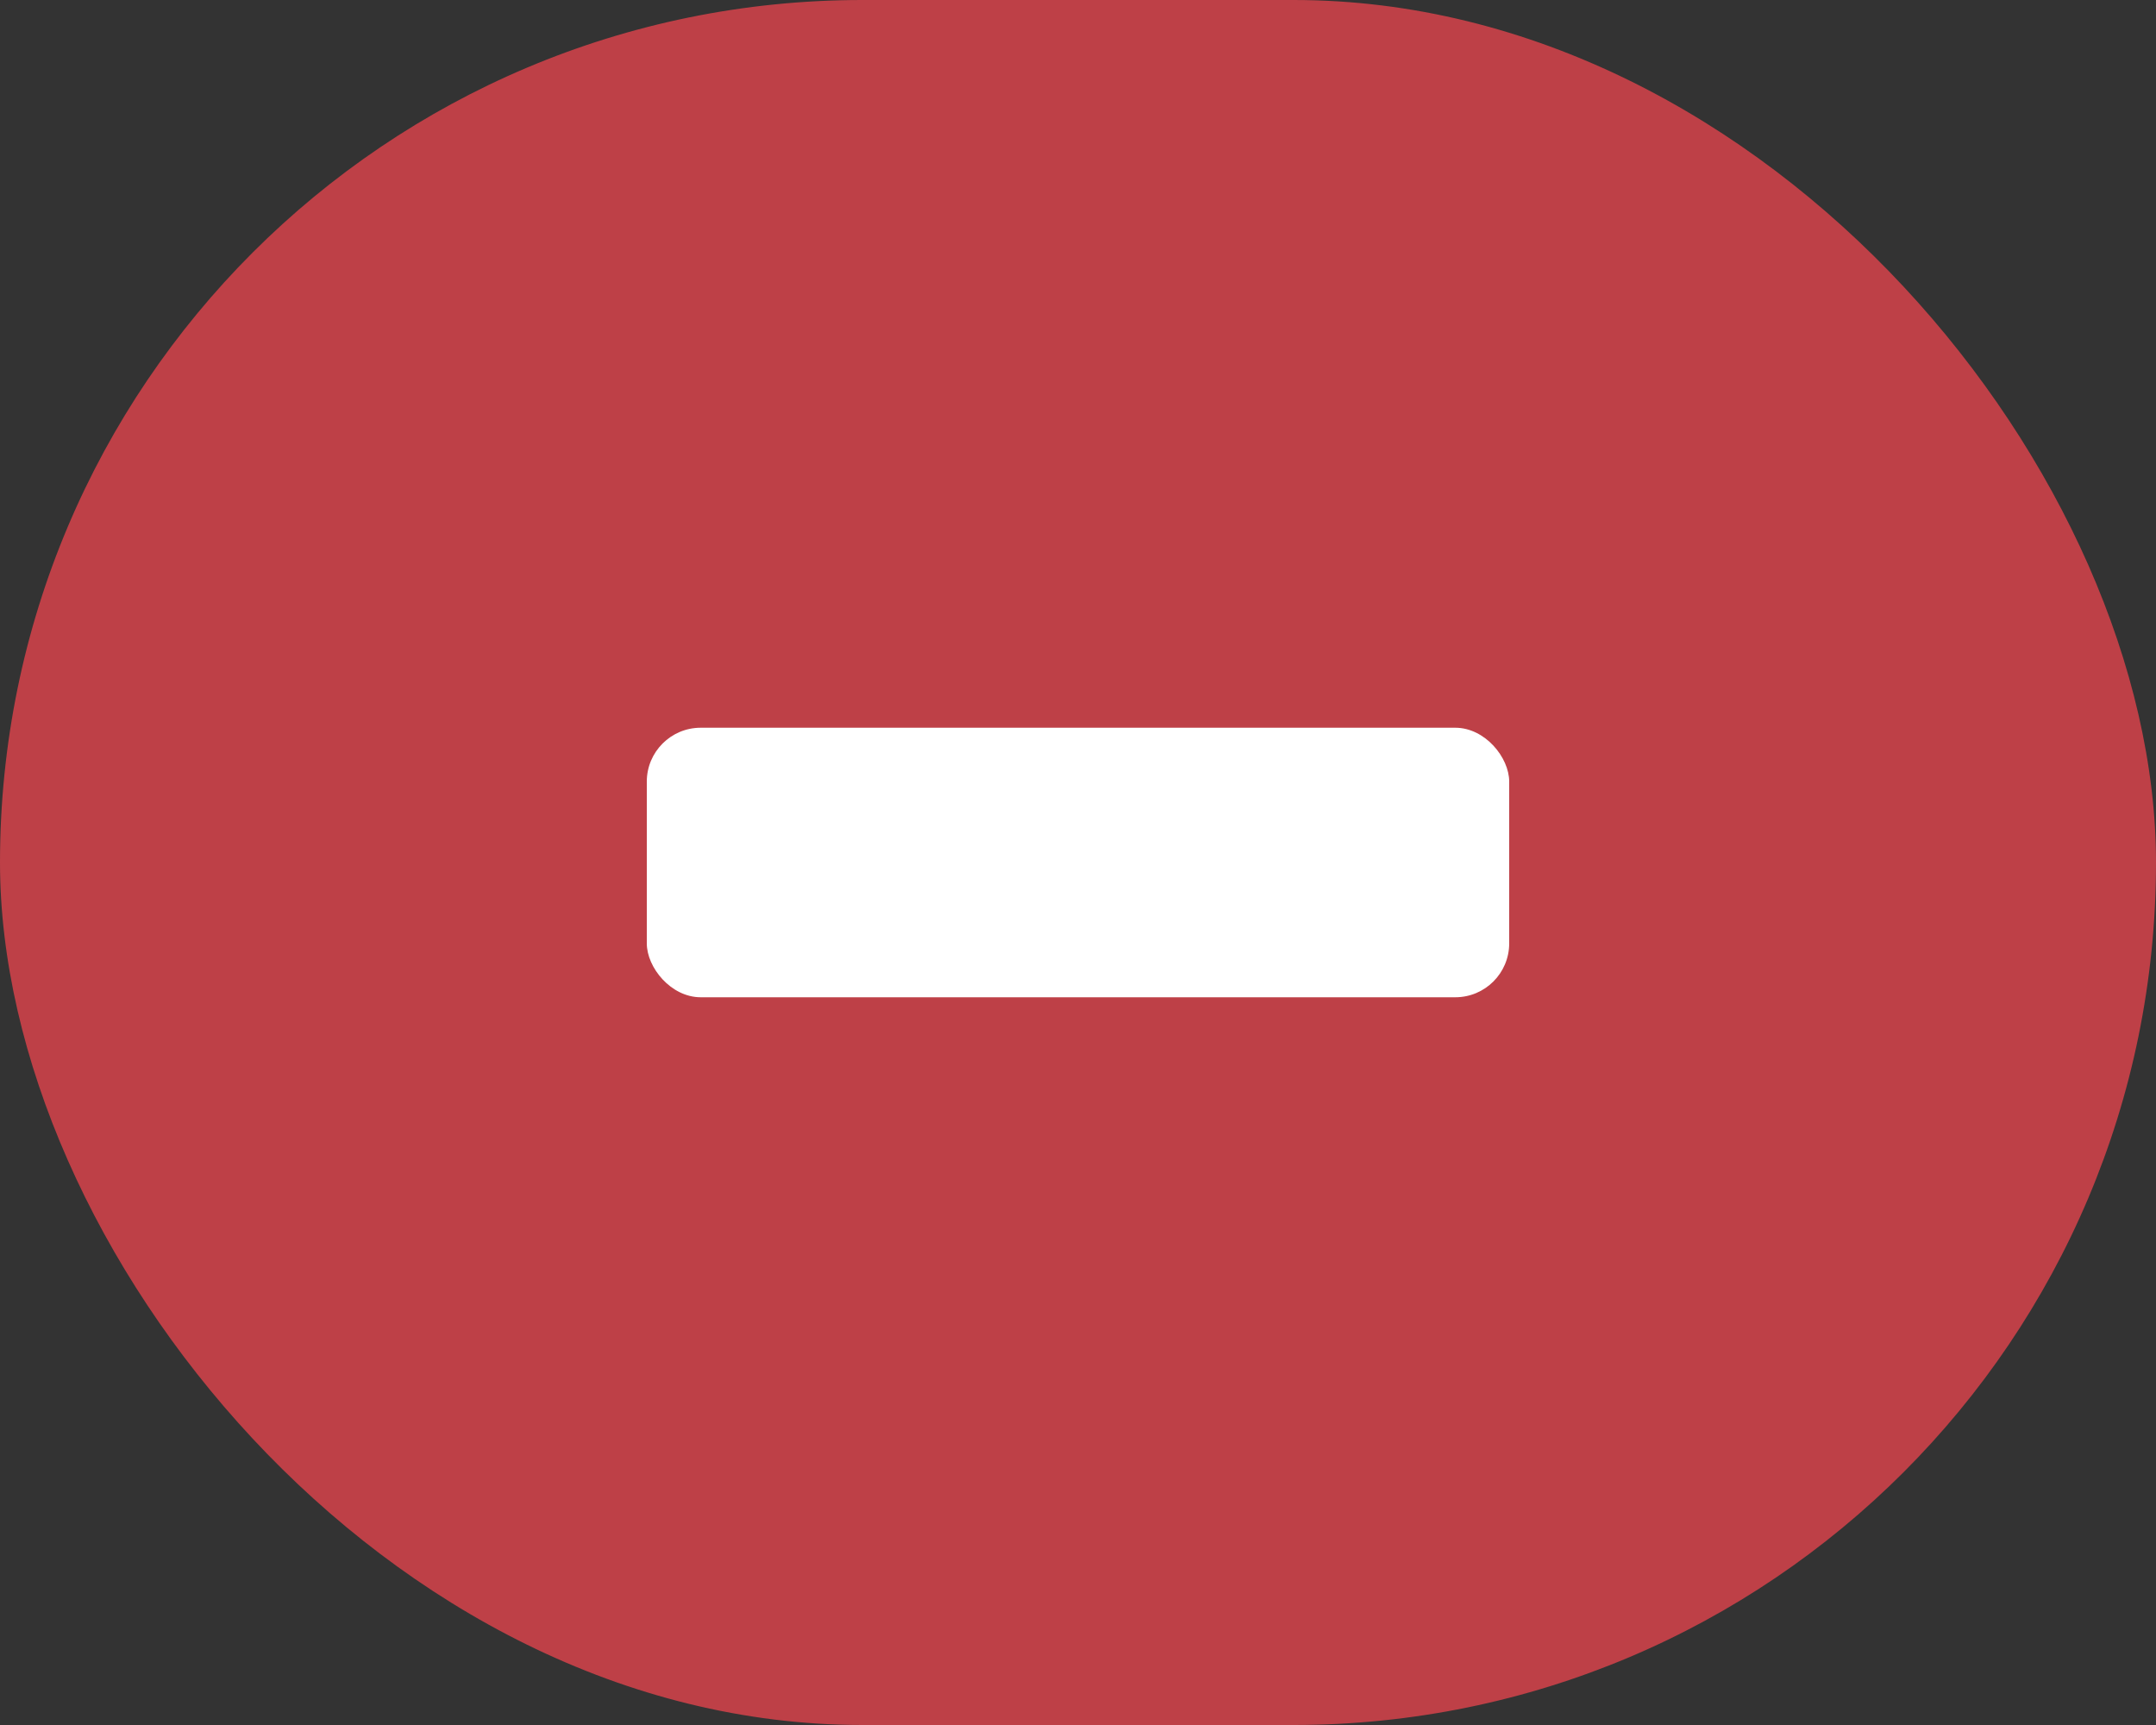 <svg width="20" height="16" viewBox="0 0 20 16" fill="none" xmlns="http://www.w3.org/2000/svg">
<rect x="0" y="0" width="20" height="16" fill="#333333" stroke="none"/>
<rect width="20" height="16" rx="8" fill="#BE4047"/>
<rect x="6" y="6.75" width="8" height="2.5" rx="0.5" fill="white"/>
</svg>
